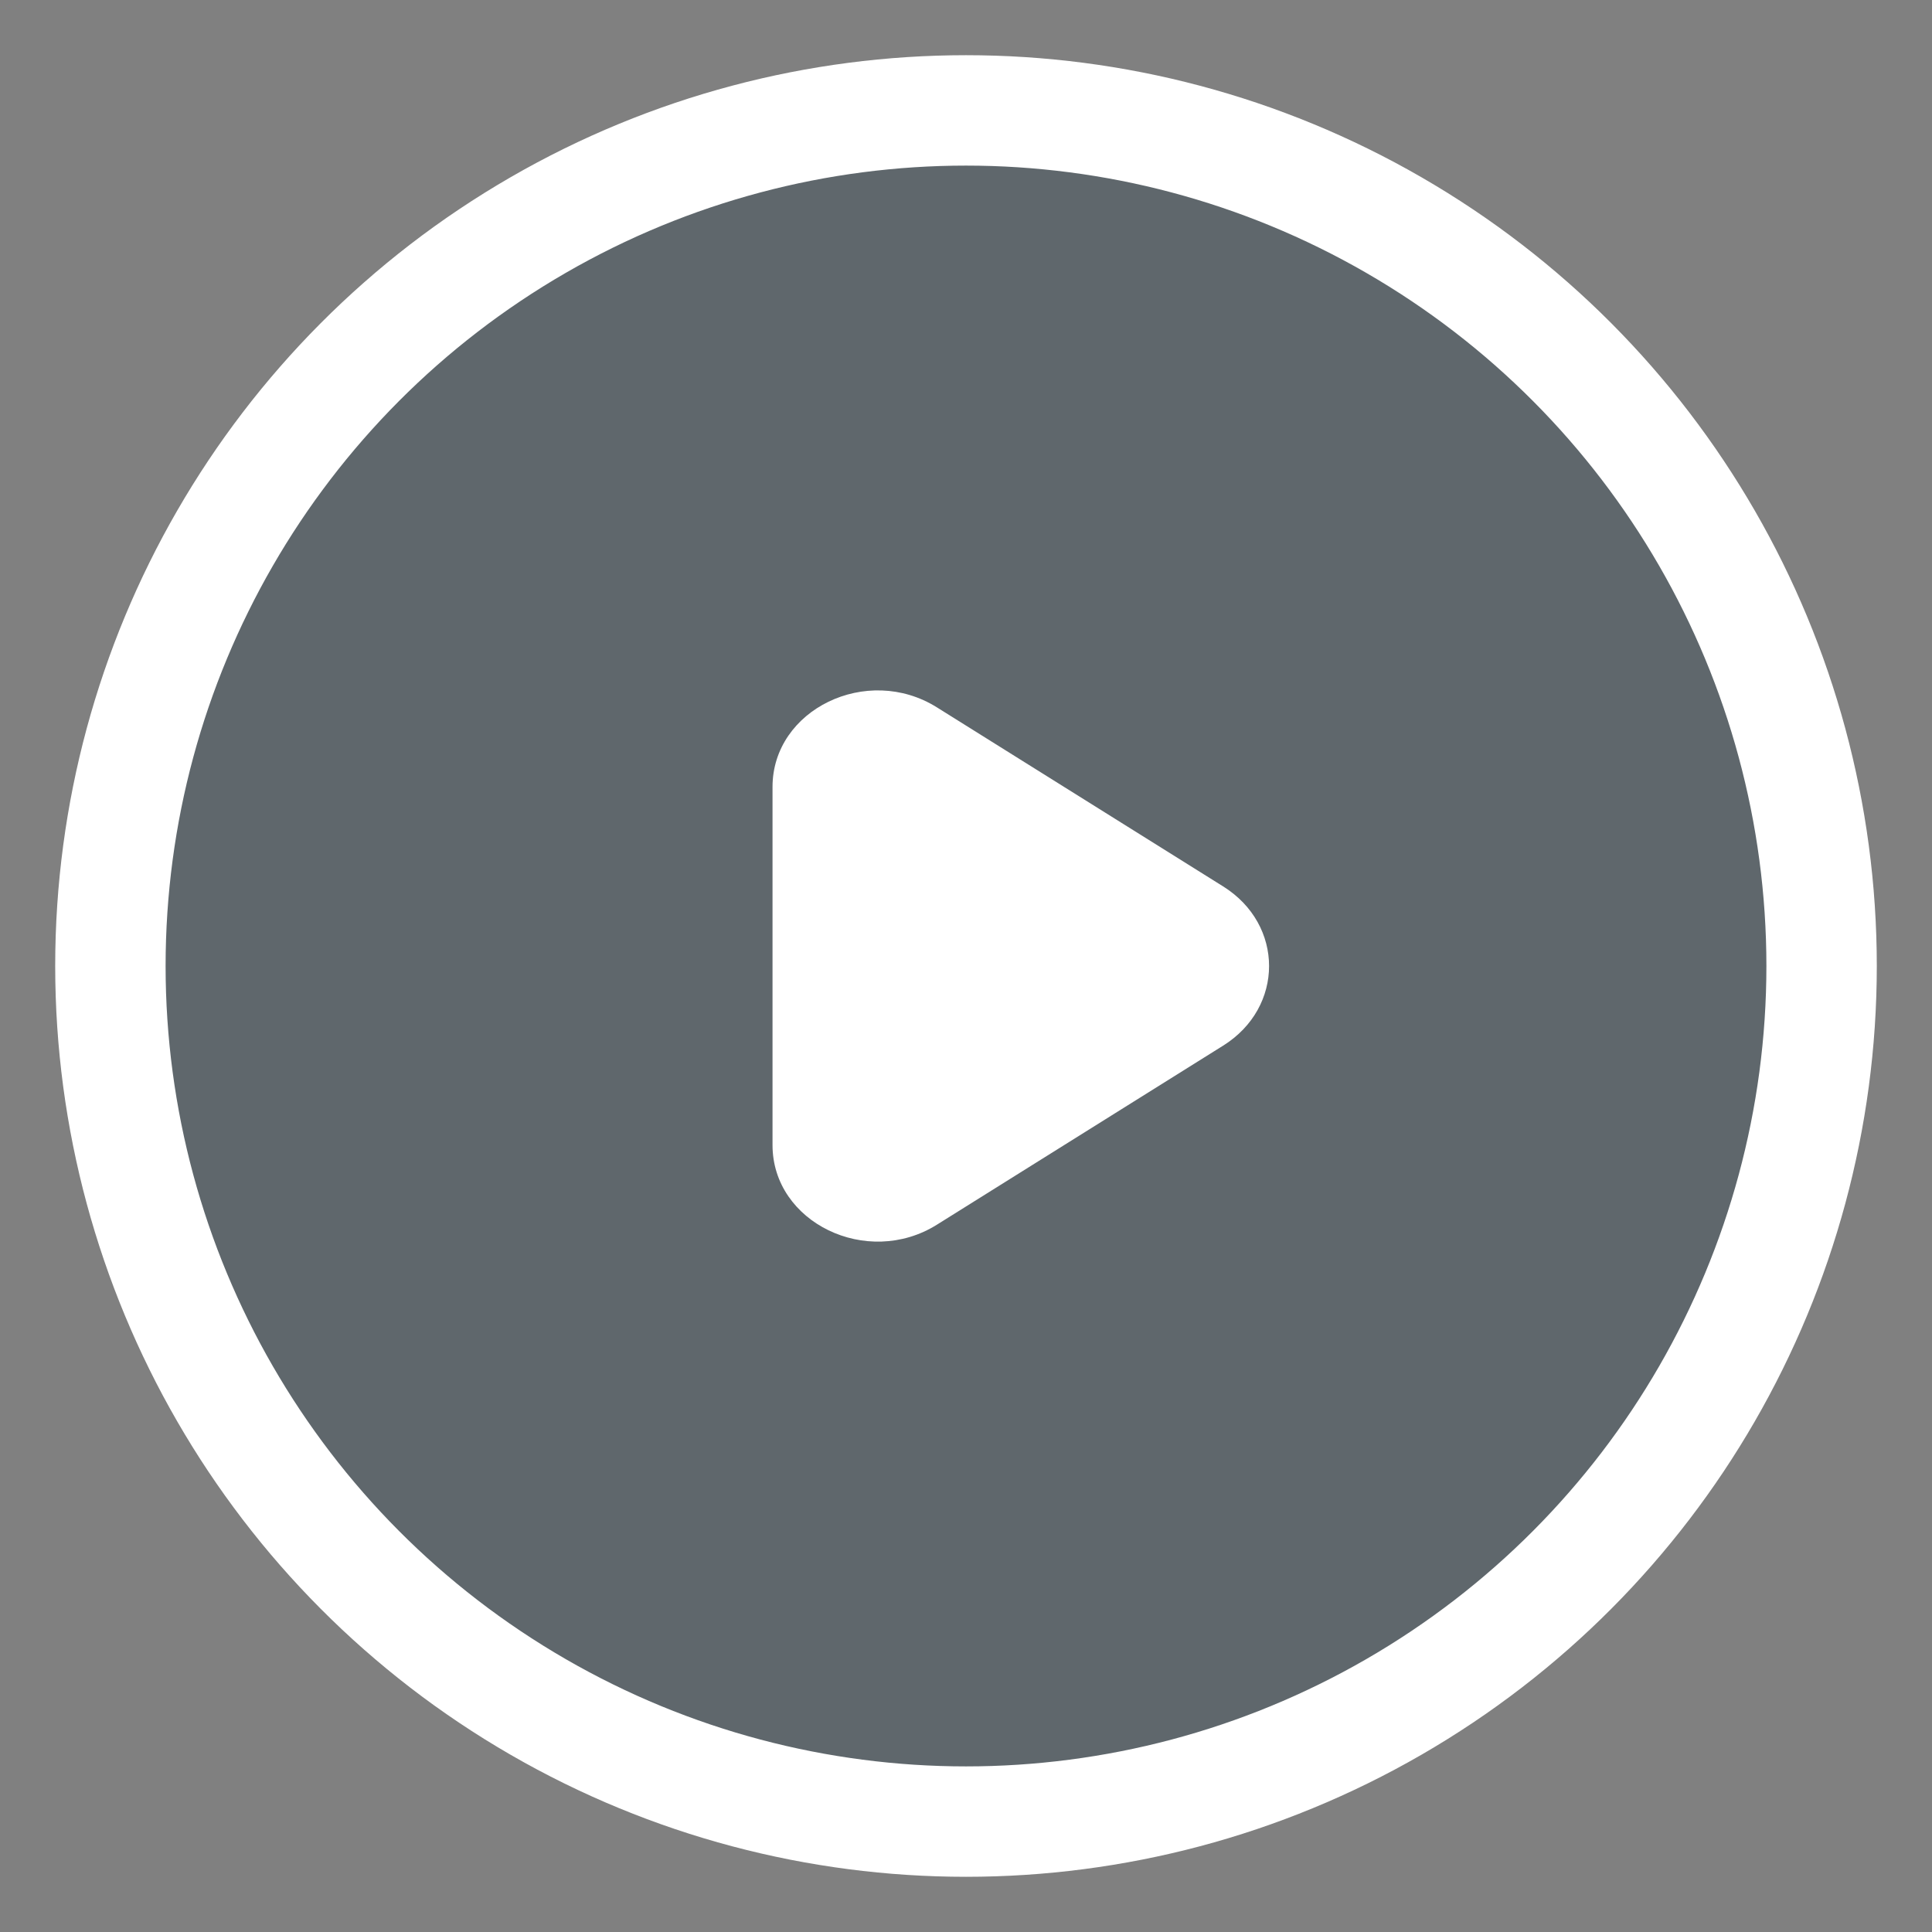 <?xml version="1.0" encoding="utf-8"?>
<!-- Generator: Adobe Illustrator 16.0.0, SVG Export Plug-In . SVG Version: 6.00 Build 0)  -->
<!DOCTYPE svg PUBLIC "-//W3C//DTD SVG 1.1//EN" "http://www.w3.org/Graphics/SVG/1.1/DTD/svg11.dtd">
<svg version="1.1" id="Layer_1" xmlns="http://www.w3.org/2000/svg" xmlns:xlink="http://www.w3.org/1999/xlink" x="0px" y="0px"
	 width="35px" height="35px" viewBox="0 0 35 35" enable-background="new 0 0 35 35" xml:space="preserve">
<rect x="0" y="0" width="35" height="35" fill="#808080" stroke="none"/>
<g display="none">
	<g id="Ellipse_12_11_" display="inline" opacity="0.502">
		<g>
			<circle fill="#3E4D58" cx="17.5" cy="17.5" r="15.5"/>
		</g>
	</g>
	<g id="Ellipse_11_11_" display="inline">
		<g>
			<circle fill="none" stroke="#FFFFFF" stroke-width="2" stroke-miterlimit="10" cx="17.5" cy="17.5" r="15.5"/>
		</g>
	</g>
	<g id="pause_copy_3_" display="inline">
		<g>
			<path fill="#FFFFFF" d="M18.996,13.494v8.012h1.995v-8.012H18.996z M15.008,21.506h1.994v-8.012h-1.994V21.506z"/>
		</g>
	</g>
</g>
<g>
	<g id="Ellipse_12_7_" opacity="0.502">
		<g>
			<circle fill="#3E4D58" cx="17.5" cy="17.5" r="15.5"/>
		</g>
	</g>
	<g id="Ellipse_11_7_">
		<g>
			<circle fill="none" stroke="#FFFFFF" stroke-width="2" stroke-miterlimit="10" cx="17.5" cy="17.5" r="15.5"/>
		</g>
	</g>
	<g id="play_10_">
		<g>
			<path fill="#FFFFFF" d="M22.158,16.058l-5.186-3.244c-1.264-0.791-2.977,0.039-2.977,1.442v6.488
				c0,1.403,1.713,2.233,2.977,1.443l5.186-3.244C23.268,18.25,23.268,16.751,22.158,16.058z"/>
		</g>
	</g>
</g>
</svg>
